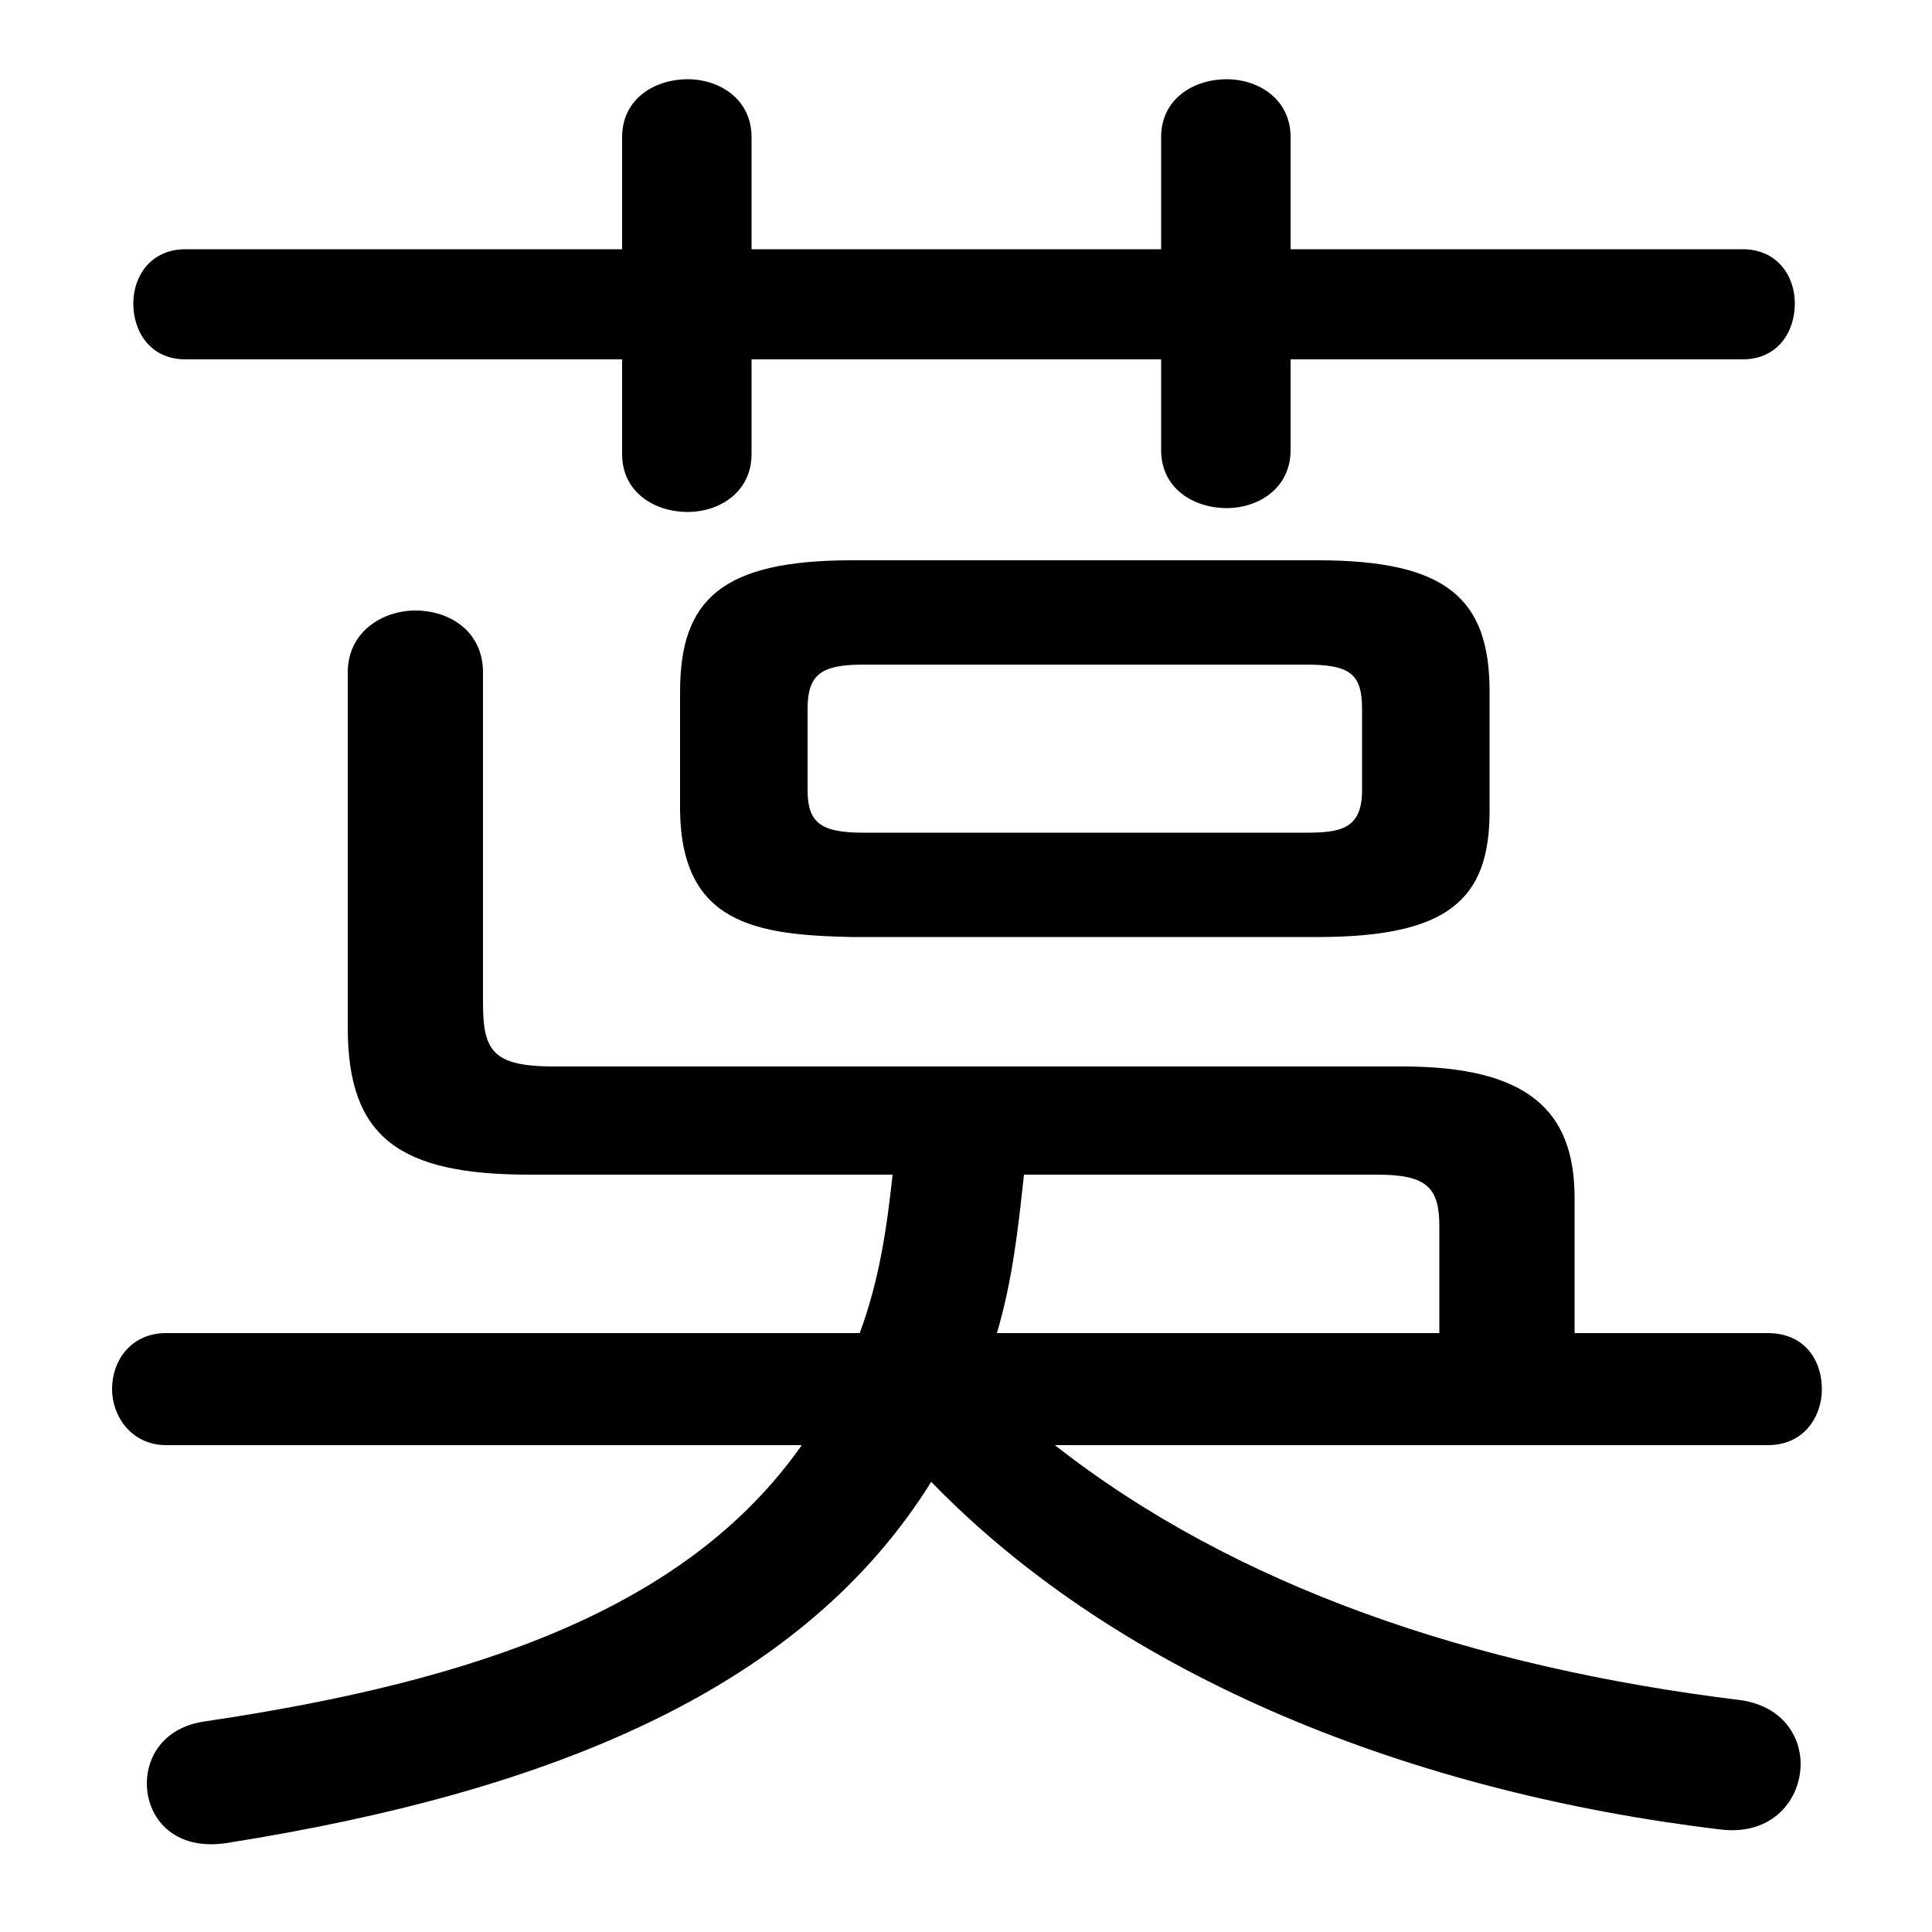 <svg xmlns="http://www.w3.org/2000/svg" viewBox="0 -44.0 50.0 50.0">
    <rect x="0" y="-44.0" width="50.0" height="50.0" fill="#808080" stroke="none"/>
    <g transform="scale(1, -1)">
        <!-- ボディの枠 -->
        <rect x="0" y="-6.0" width="50.0" height="50.0"
            stroke="white" fill="white"/>
        <!-- グリフ座標系の原点 -->
        <circle cx="0" cy="0" r="5" fill="white"/>
        <!-- グリフのアウトライン -->
        <g style="fill:black;stroke:#000000;stroke-width:0;stroke-linecap:round;stroke-linejoin:round;">
        <path d="M 40.75 9.5 L 40.75 13.0 C 40.75 15.25 39.55 16.4 36.3 16.4 L 14.35 16.4 C 12.75 16.4 12.5 16.8 12.5 18.05 L 12.5 26.6 C 12.5 27.65 11.65 28.2 10.75 28.2 C 9.9 28.2 9.0 27.65 9.0 26.6 L 9.0 17.4 C 9.0 14.55 10.35 13.6 13.7 13.6 L 23.1 13.6 C 22.95 12.2 22.75 10.85 22.25 9.5 L 4.3 9.5 C 3.4 9.5 2.9 8.8 2.9 8.05 C 2.9 7.35 3.4 6.6 4.3 6.6 L 20.75 6.6 C 17.8 2.4 12.4 0.5 5.3 -0.55 C 4.25 -0.7 3.8 -1.45 3.8 -2.15 C 3.8 -3.05 4.5 -3.9 5.85 -3.7 C 14.4 -2.35 20.8 0.35 24.1 5.65 C 29.05 0.55 36.6 -2.4 44.55 -3.35 C 45.9 -3.5 46.6 -2.55 46.6 -1.65 C 46.6 -0.9 46.1 -0.15 45.05 0.0 C 38.1 0.85 31.95 2.95 27.3 6.6 L 45.75 6.6 C 46.7 6.6 47.15 7.35 47.15 8.05 C 47.15 8.8 46.7 9.5 45.75 9.5 Z M 37.25 9.5 L 25.8 9.5 C 26.2 10.85 26.35 12.2 26.5 13.6 L 35.65 13.6 C 36.95 13.6 37.25 13.25 37.25 12.25 Z M 34.1 19.75 C 37.45 19.75 38.55 20.7 38.55 23.0 L 38.55 26.1 C 38.55 28.5 37.45 29.5 34.1 29.5 L 22.05 29.5 C 18.7 29.5 17.6 28.5 17.6 26.1 L 17.6 23.0 C 17.65 20.1 19.55 19.8 22.05 19.75 Z M 22.35 22.45 C 21.25 22.45 20.9 22.7 20.9 23.55 L 20.9 25.65 C 20.9 26.55 21.25 26.8 22.35 26.8 L 33.8 26.8 C 34.95 26.8 35.25 26.55 35.25 25.65 L 35.25 23.55 C 35.25 22.55 34.7 22.45 33.8 22.45 Z M 30.05 37.55 L 19.45 37.55 L 19.45 40.45 C 19.45 41.45 18.6 41.95 17.8 41.95 C 16.95 41.95 16.1 41.45 16.1 40.45 L 16.1 37.55 L 4.8 37.55 C 3.9 37.55 3.45 36.85 3.45 36.15 C 3.45 35.4 3.9 34.7 4.8 34.7 L 16.1 34.7 L 16.1 32.25 C 16.1 31.25 16.95 30.75 17.8 30.75 C 18.6 30.75 19.45 31.25 19.45 32.25 L 19.45 34.7 L 30.05 34.7 L 30.05 32.35 C 30.05 31.35 30.9 30.85 31.75 30.85 C 32.55 30.85 33.4 31.35 33.4 32.35 L 33.4 34.7 L 45.1 34.7 C 46.0 34.7 46.45 35.4 46.45 36.15 C 46.45 36.85 46.0 37.55 45.1 37.55 L 33.4 37.55 L 33.4 40.45 C 33.4 41.45 32.55 41.95 31.75 41.95 C 30.9 41.95 30.05 41.45 30.05 40.45 Z"/>
    </g>
    </g>
</svg>
